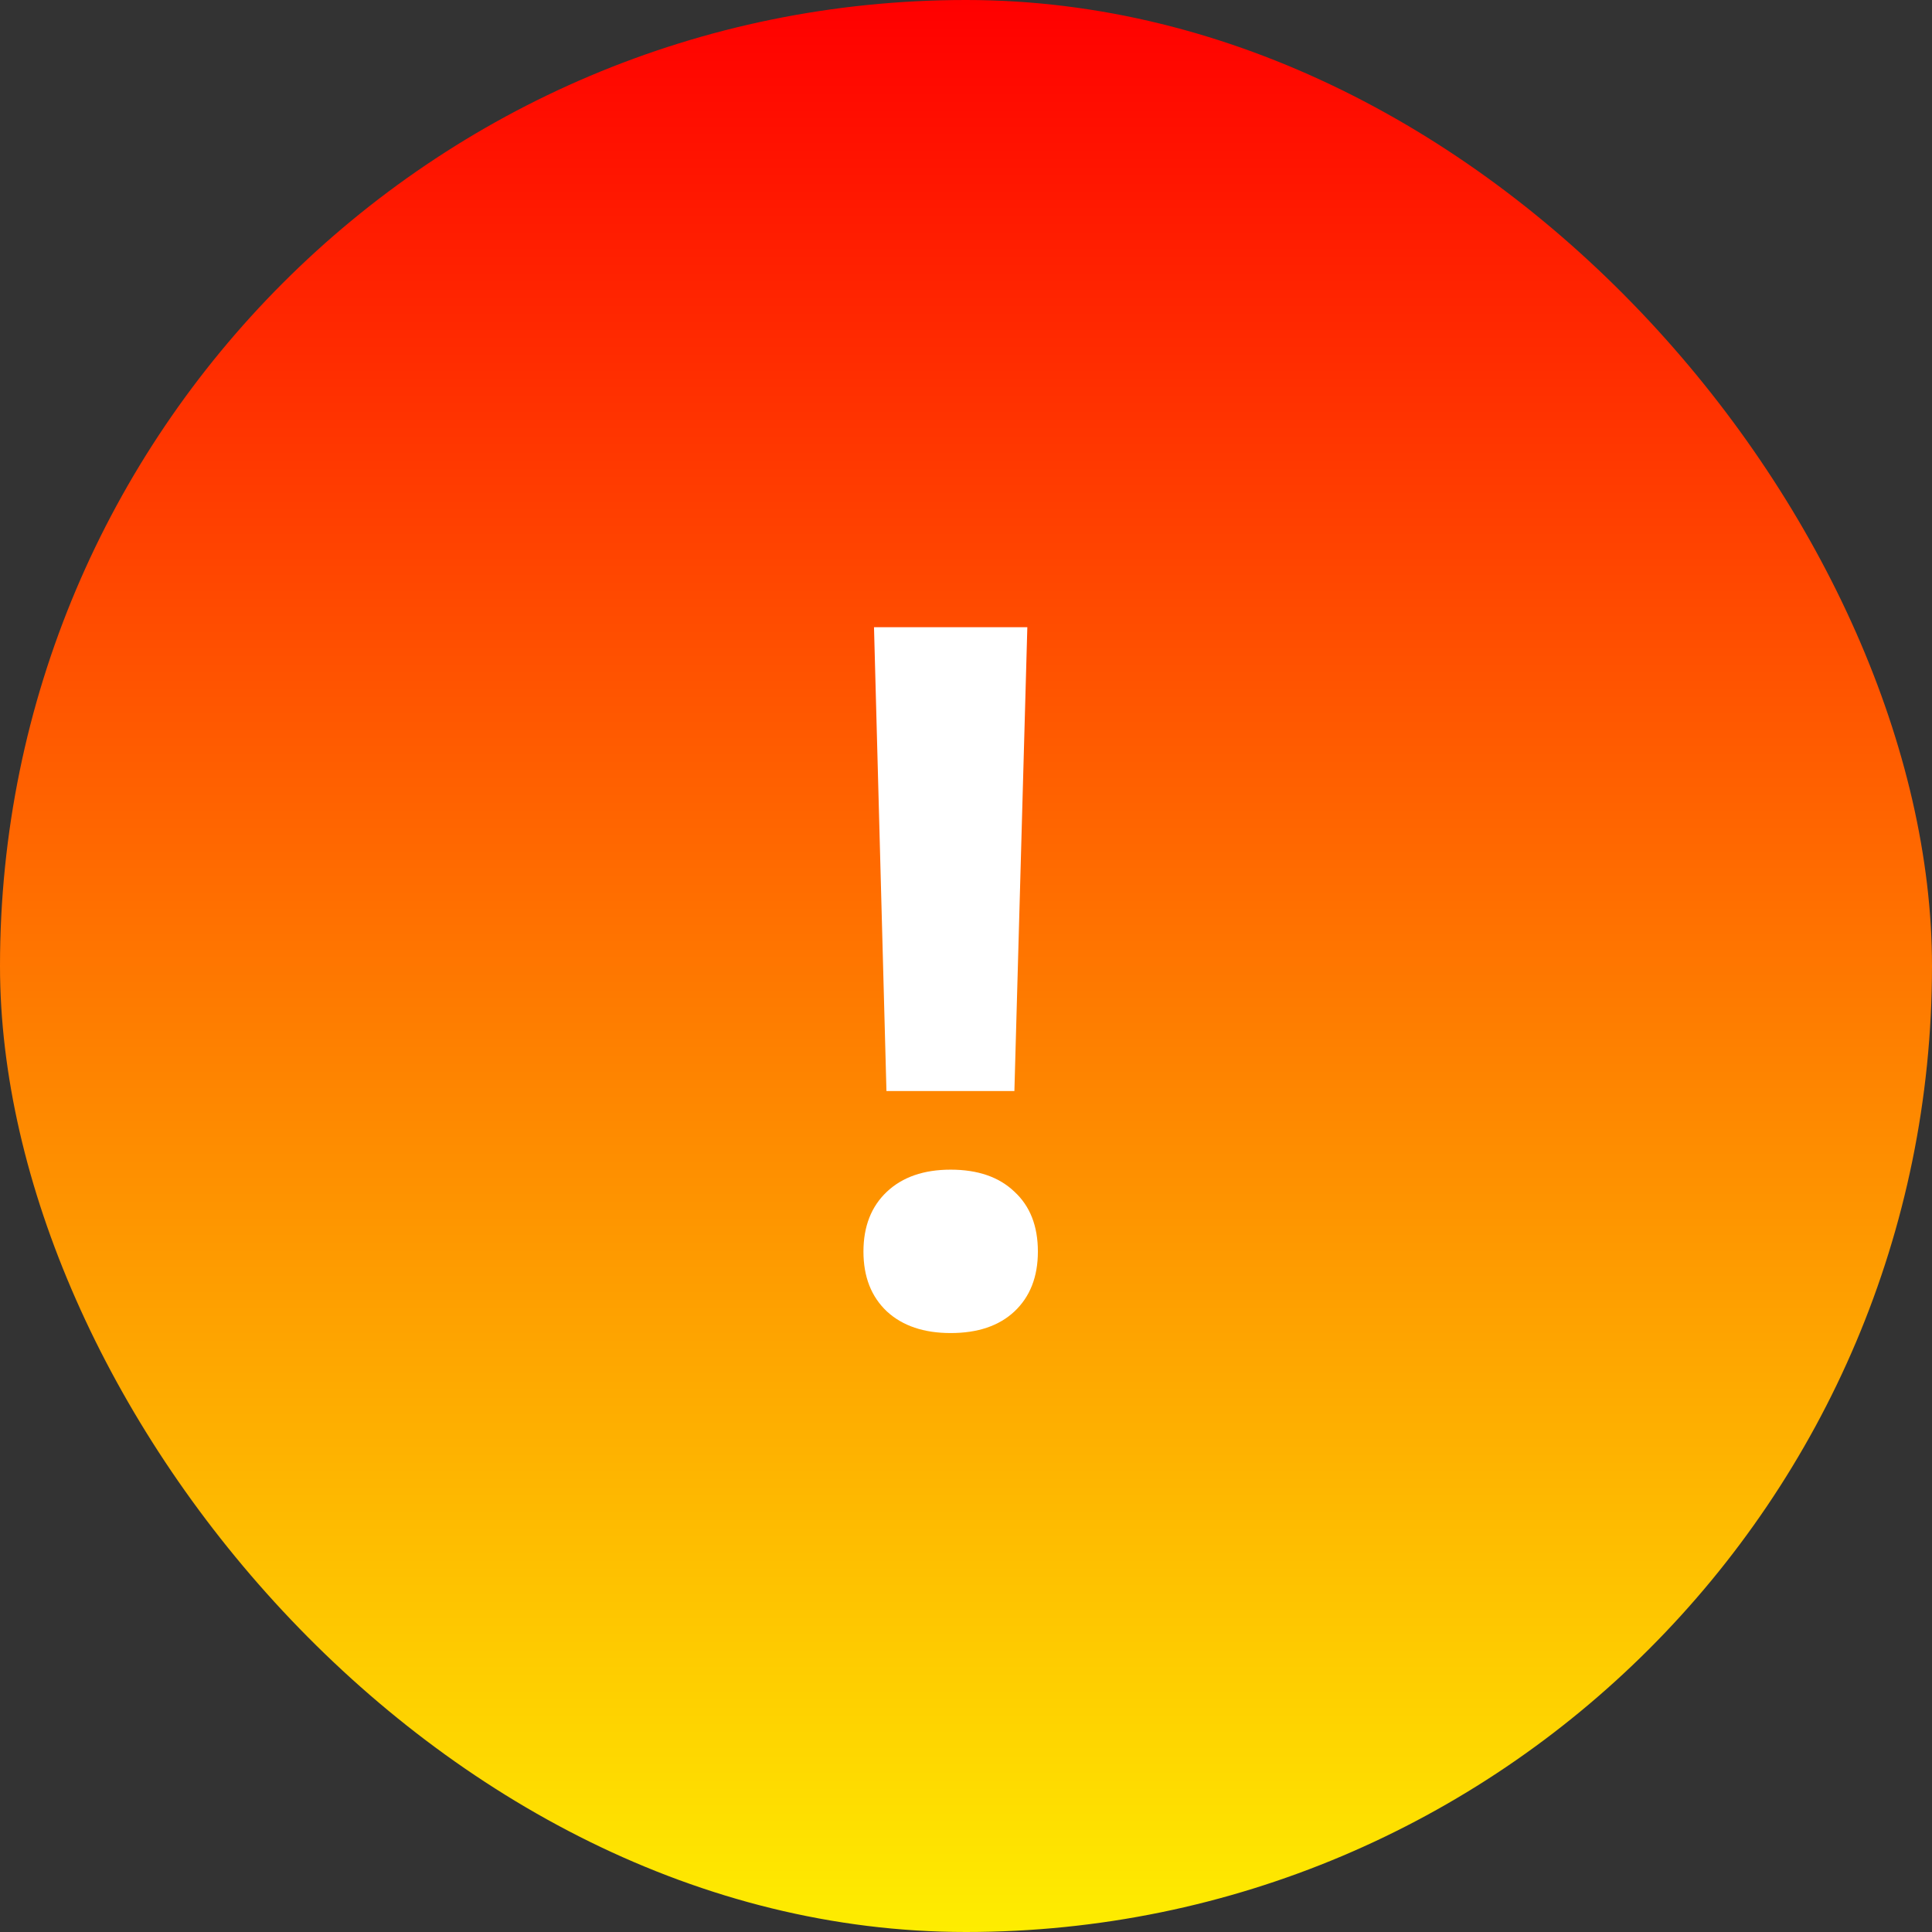 <svg width="63" height="63" viewBox="0 0 63 63" fill="none" xmlns="http://www.w3.org/2000/svg">
<rect x="0" y="0" width="63" height="63" fill="#333333" stroke="none"/>
<rect width="63" height="63" rx="31.5" fill="url(#paint0_linear_2_549)"/>
<path d="M28.5 20.453H33.5L33.078 35.578H28.906L28.5 20.453ZM31 43.469C30.125 43.469 29.432 43.234 28.922 42.766C28.412 42.286 28.156 41.635 28.156 40.812C28.156 39.99 28.412 39.339 28.922 38.859C29.432 38.38 30.125 38.141 31 38.141C31.885 38.141 32.578 38.38 33.078 38.859C33.589 39.328 33.844 39.979 33.844 40.812C33.844 41.635 33.589 42.286 33.078 42.766C32.578 43.234 31.885 43.469 31 43.469Z" fill="white"/>
<defs>
<linearGradient id="paint0_linear_2_549" x1="31.5" y1="0" x2="31.5" y2="63" gradientUnits="userSpaceOnUse">
<stop stop-color="#FF0000"/>
<stop offset="1" stop-color="#FEED00"/>
</linearGradient>
</defs>
</svg>

